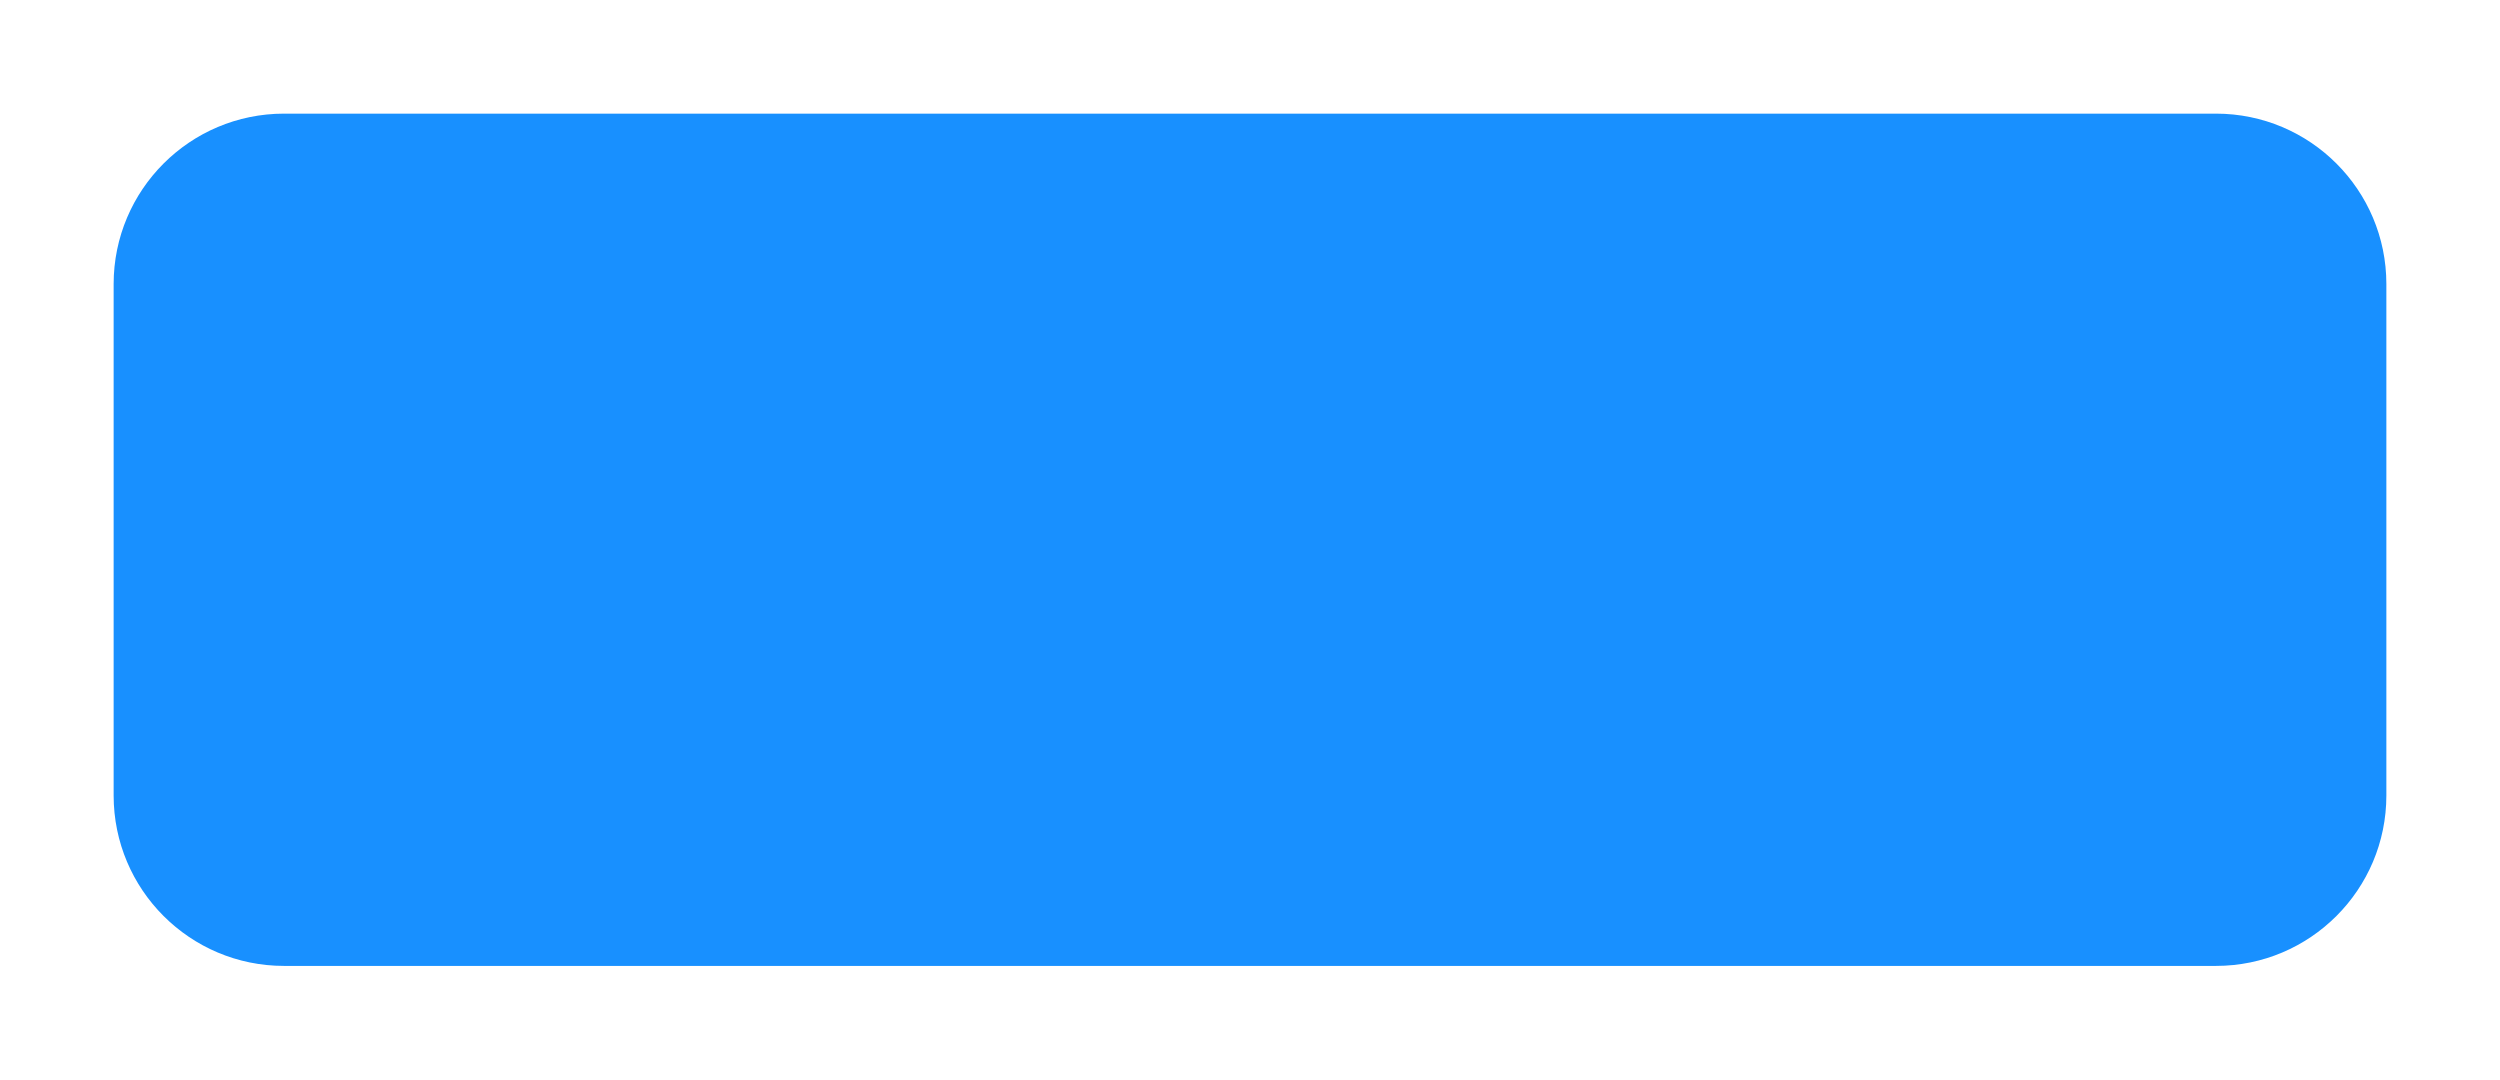 <svg width="88" height="38" viewBox="0 0 88 38" fill="none" xmlns="http://www.w3.org/2000/svg">
<g filter="url(#filter0_d_2712_43404)">
<path d="M4 6C4 2.686 6.686 0 10 0H78C81.314 0 84 2.686 84 6V24C84 27.314 81.314 30 78 30H10C6.686 30 4 27.314 4 24V6Z" fill="#1890FF"/>
</g>
<defs>
<filter id="filter0_d_2712_43404" x="0" y="0" width="88" height="38" filterUnits="userSpaceOnUse" color-interpolation-filters="sRGB">
<feFlood flood-opacity="0" result="BackgroundImageFix"/>
<feColorMatrix in="SourceAlpha" type="matrix" values="0 0 0 0 0 0 0 0 0 0 0 0 0 0 0 0 0 0 127 0" result="hardAlpha"/>
<feOffset dy="4"/>
<feGaussianBlur stdDeviation="2"/>
<feComposite in2="hardAlpha" operator="out"/>
<feColorMatrix type="matrix" values="0 0 0 0 0 0 0 0 0 0 0 0 0 0 0 0 0 0 0.25 0"/>
<feBlend mode="normal" in2="BackgroundImageFix" result="effect1_dropShadow_2712_43404"/>
<feBlend mode="normal" in="SourceGraphic" in2="effect1_dropShadow_2712_43404" result="shape"/>
</filter>
</defs>
</svg>
